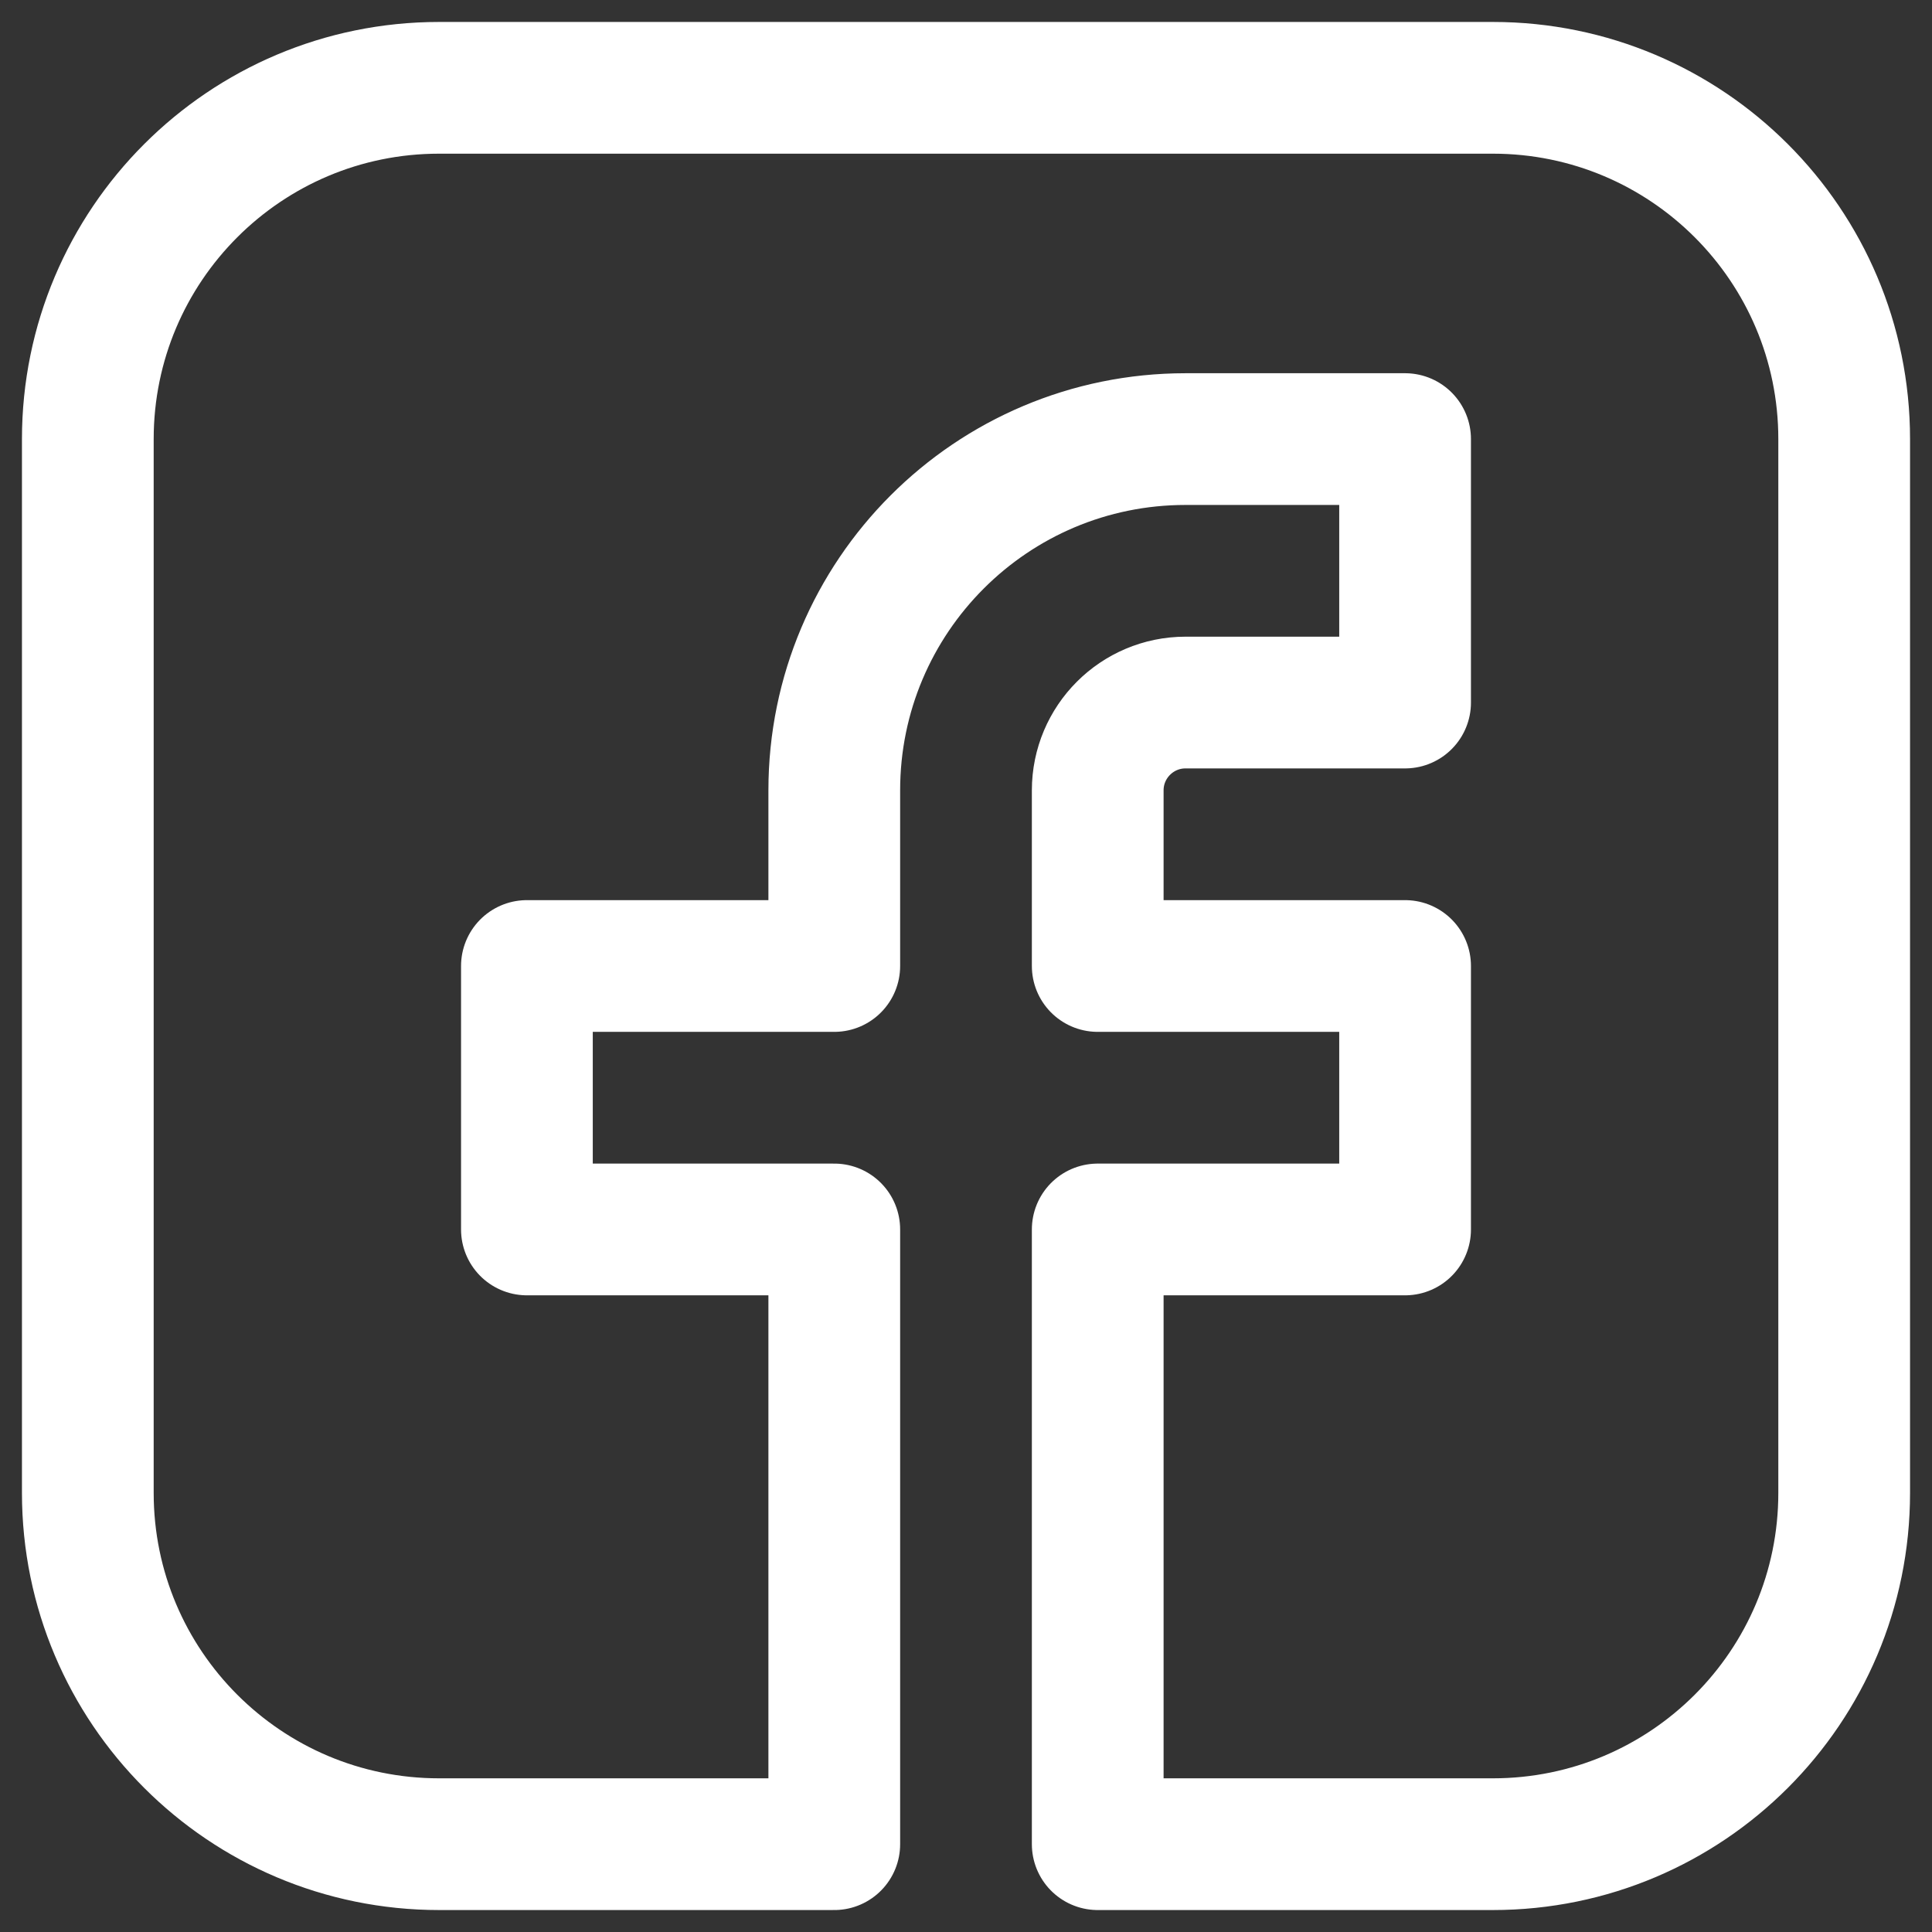 <svg width="22" height="22" viewBox="0 0 22 22" fill="none" xmlns="http://www.w3.org/2000/svg">
<rect x="0" y="0" width="22" height="22" fill="#333333" stroke="none"/>
<path d="M17 1H5C2.791 1 1 2.791 1 5V17C1 19.209 2.791 21 5 21H9.5V14H6V11H9.5V9C9.5 6.791 11.291 5 13.5 5H16V8H13.5C12.948 8 12.5 8.448 12.5 9V11H16V14H12.5V21H17C19.209 21 21 19.209 21 17V5C21 2.791 19.209 1 17 1Z" stroke="white" stroke-width="1.5" stroke-linecap="round" stroke-linejoin="round"/>
</svg>
